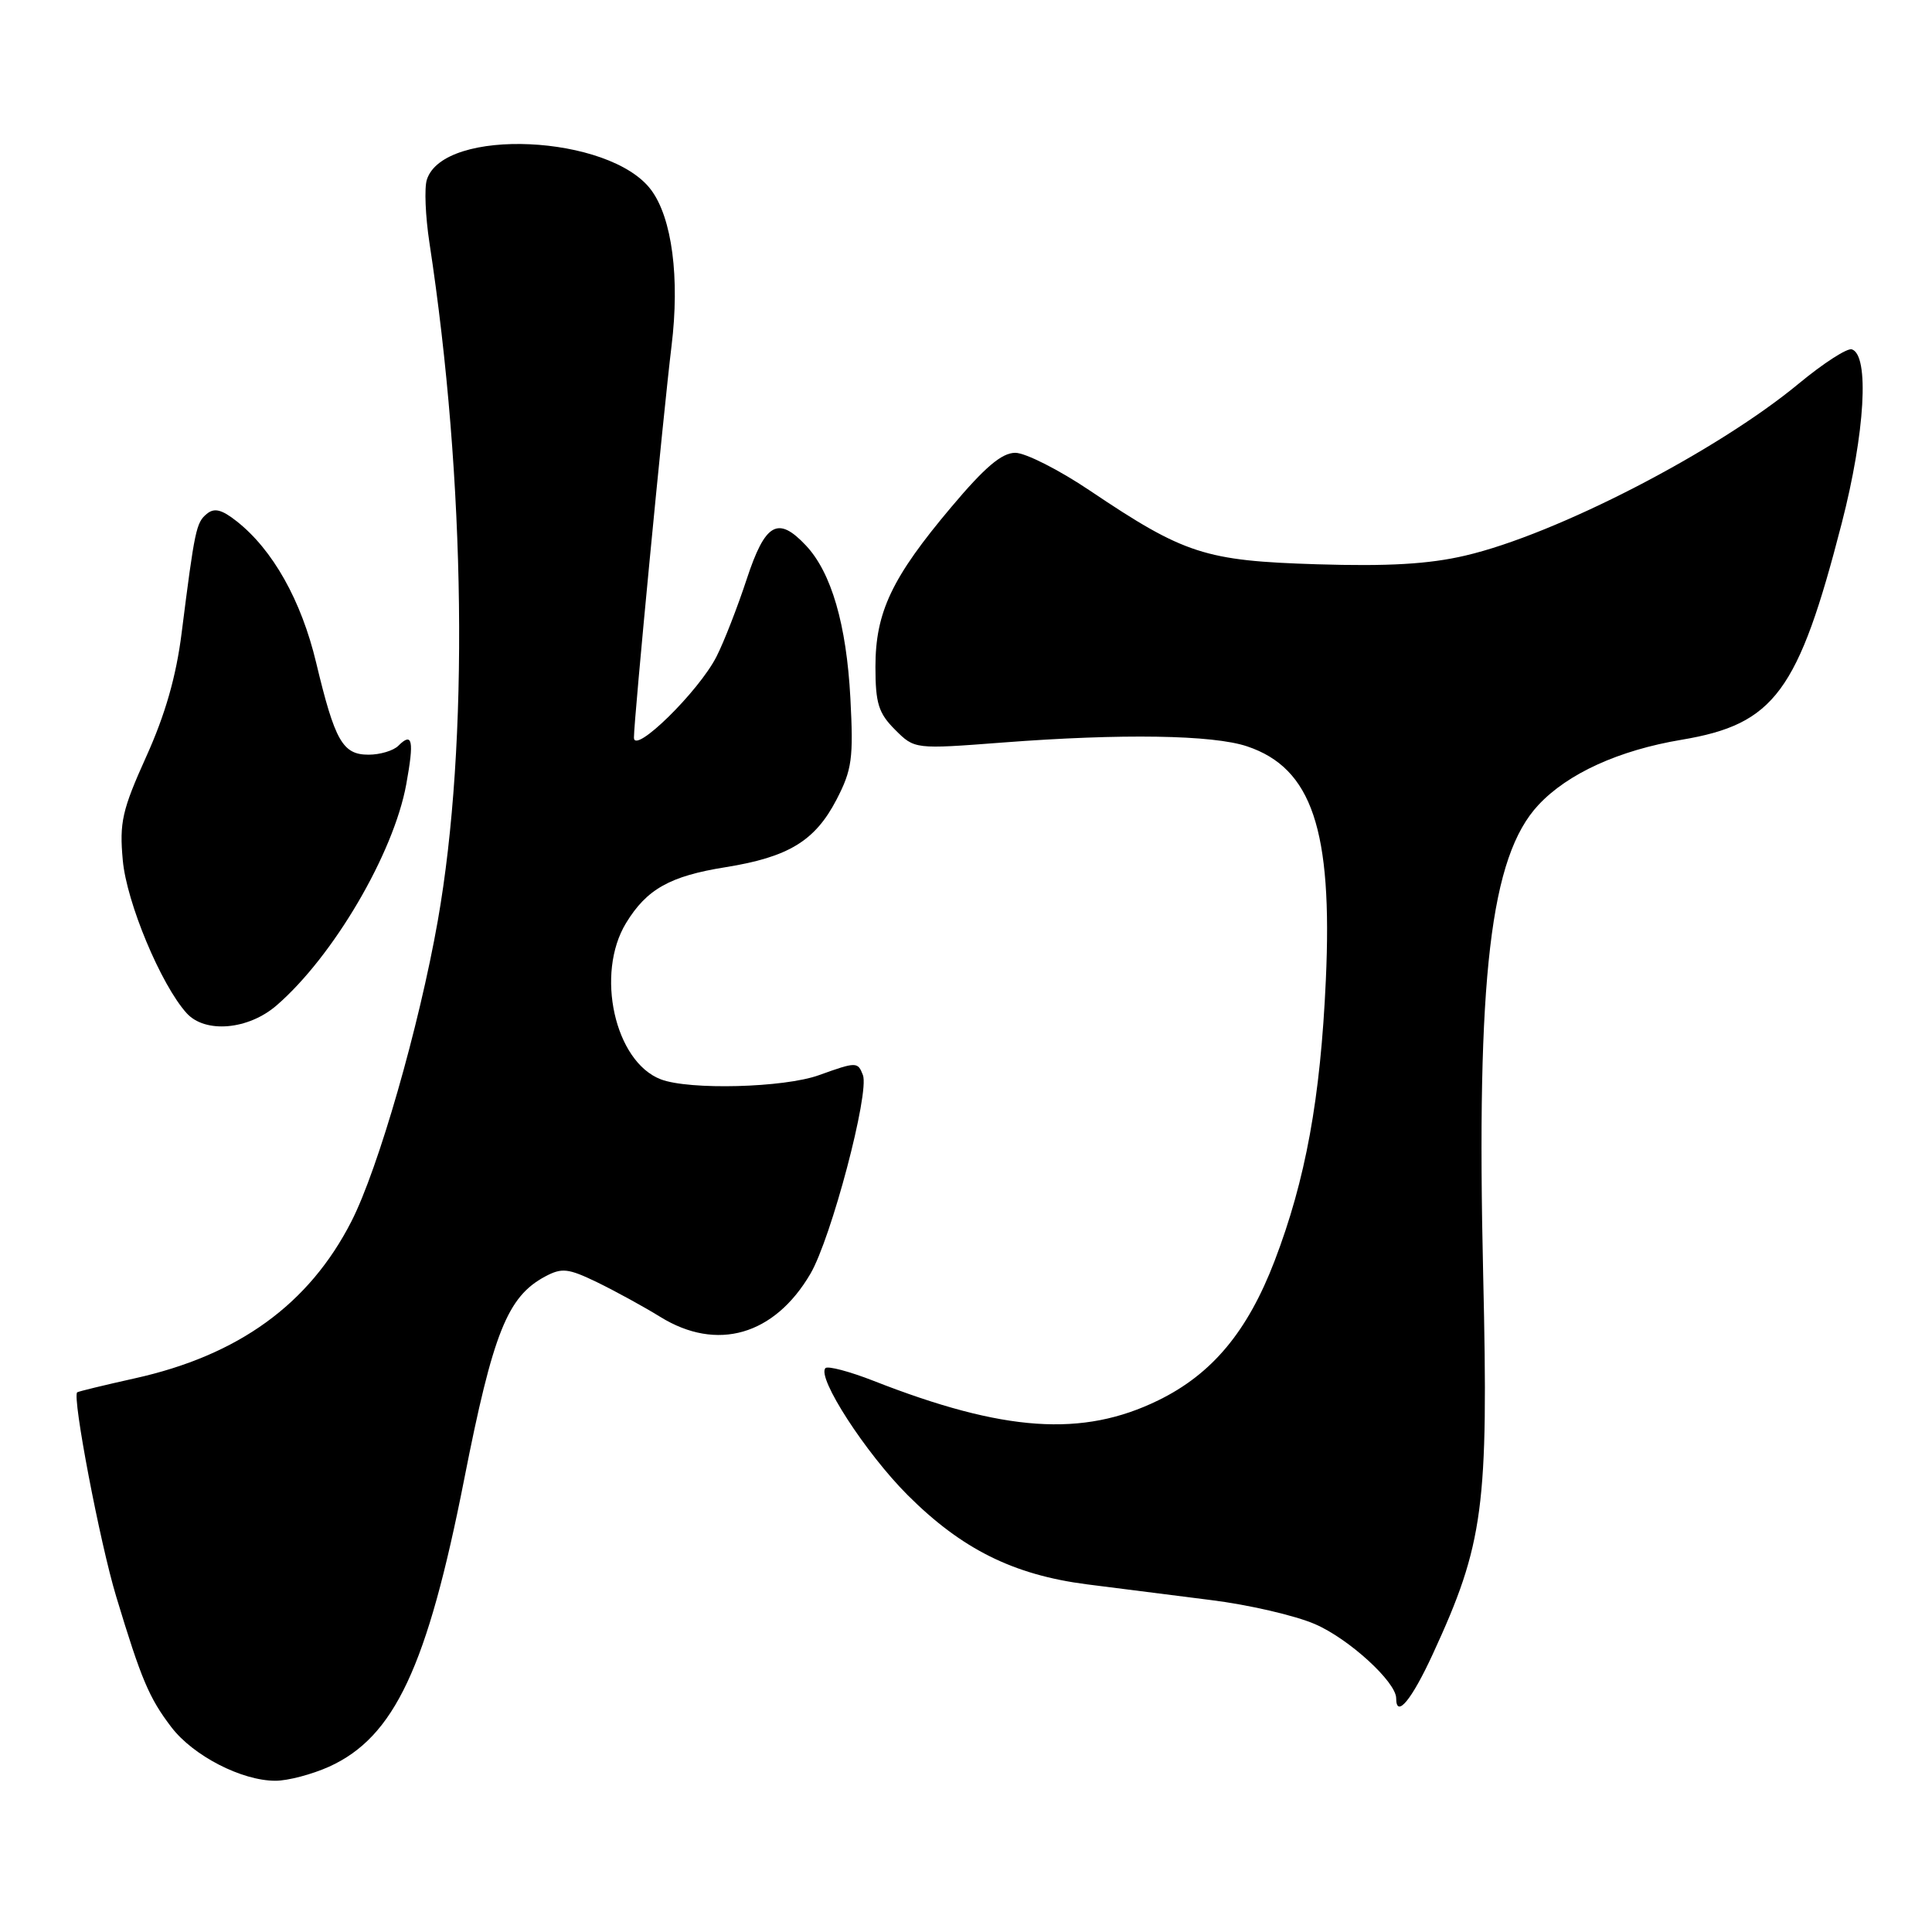 <?xml version="1.0" encoding="UTF-8" standalone="no"?>
<!DOCTYPE svg PUBLIC "-//W3C//DTD SVG 1.1//EN" "http://www.w3.org/Graphics/SVG/1.1/DTD/svg11.dtd" >
<svg xmlns="http://www.w3.org/2000/svg" xmlns:xlink="http://www.w3.org/1999/xlink" version="1.1" viewBox="0 0 256 256">
 <g >
 <path fill="currentColor"
d=" M 43.62 234.09 C 52.26 230.16 56.61 220.90 61.51 196.00 C 65.33 176.59 67.24 171.82 72.22 169.15 C 74.45 167.96 75.28 168.05 79.13 169.91 C 81.53 171.08 85.30 173.14 87.50 174.50 C 95.00 179.13 102.60 176.94 107.38 168.79 C 110.14 164.08 115.24 144.79 114.34 142.45 C 113.66 140.68 113.48 140.68 108.50 142.47 C 103.90 144.13 91.34 144.46 87.57 143.02 C 81.46 140.70 78.86 129.02 82.96 122.30 C 85.69 117.82 88.78 116.08 96.13 114.91 C 104.48 113.57 107.99 111.43 110.83 105.98 C 112.90 101.99 113.10 100.51 112.68 92.50 C 112.16 82.74 110.16 75.86 106.79 72.28 C 103.08 68.33 101.40 69.28 98.94 76.75 C 97.72 80.46 95.92 85.08 94.94 87.00 C 92.60 91.61 84.00 100.05 84.00 97.74 C 84.00 95.27 87.89 54.79 88.98 45.86 C 90.09 36.82 89.05 28.89 86.28 25.17 C 80.82 17.83 58.78 16.82 56.56 23.81 C 56.21 24.90 56.37 28.66 56.90 32.15 C 61.72 63.74 62.15 98.50 58.01 122.00 C 55.53 136.07 50.13 154.86 46.56 161.85 C 40.95 172.82 31.61 179.59 17.85 182.64 C 13.81 183.54 10.38 184.37 10.23 184.49 C 9.54 185.05 13.24 204.44 15.40 211.56 C 18.72 222.55 19.76 224.99 22.70 228.85 C 25.60 232.65 32.02 235.96 36.50 235.96 C 38.15 235.96 41.35 235.11 43.62 234.09 Z  M 189.85 219.18 C 196.61 204.52 197.24 199.74 196.53 169.00 C 195.61 129.39 197.47 113.49 203.85 106.66 C 207.73 102.50 214.51 99.41 222.83 98.02 C 235.12 95.96 238.28 91.70 244.04 69.33 C 247.13 57.35 247.73 47.06 245.38 46.29 C 244.77 46.09 241.62 48.12 238.38 50.80 C 227.49 59.83 206.20 70.82 194.15 73.62 C 189.33 74.75 183.93 75.06 174.50 74.77 C 159.67 74.31 156.95 73.43 144.42 65.01 C 140.32 62.25 135.87 60.00 134.53 60.00 C 132.74 60.00 130.50 61.90 126.05 67.19 C 118.17 76.54 116.00 81.12 116.00 88.36 C 116.00 93.20 116.41 94.50 118.60 96.69 C 121.19 99.28 121.19 99.28 132.85 98.39 C 148.64 97.18 160.73 97.37 165.26 98.90 C 173.83 101.78 176.59 109.97 175.68 129.87 C 174.97 145.57 173.00 156.34 168.89 167.08 C 165.31 176.43 160.61 182.07 153.48 185.55 C 143.45 190.46 133.04 189.75 115.73 182.96 C 112.56 181.72 109.70 180.97 109.38 181.28 C 108.19 182.48 114.70 192.54 120.26 198.10 C 127.42 205.26 134.27 208.67 144.00 209.93 C 148.12 210.46 155.54 211.40 160.48 212.02 C 165.41 212.63 171.60 214.06 174.23 215.20 C 178.71 217.12 185.00 222.87 185.00 225.03 C 185.00 227.74 187.04 225.28 189.85 219.18 Z  M 36.65 133.22 C 44.16 126.73 52.16 113.09 53.83 103.93 C 54.89 98.11 54.66 96.94 52.78 98.82 C 52.13 99.47 50.36 100.00 48.84 100.00 C 45.40 100.00 44.38 98.20 41.89 87.80 C 39.92 79.55 36.14 72.83 31.36 69.07 C 29.37 67.50 28.39 67.26 27.39 68.10 C 26.00 69.25 25.80 70.17 24.07 83.85 C 23.35 89.62 21.89 94.70 19.38 100.25 C 16.18 107.34 15.81 108.99 16.27 113.99 C 16.77 119.58 21.33 130.49 24.73 134.25 C 27.18 136.96 32.90 136.47 36.65 133.22 Z "/>
</g>
</svg>